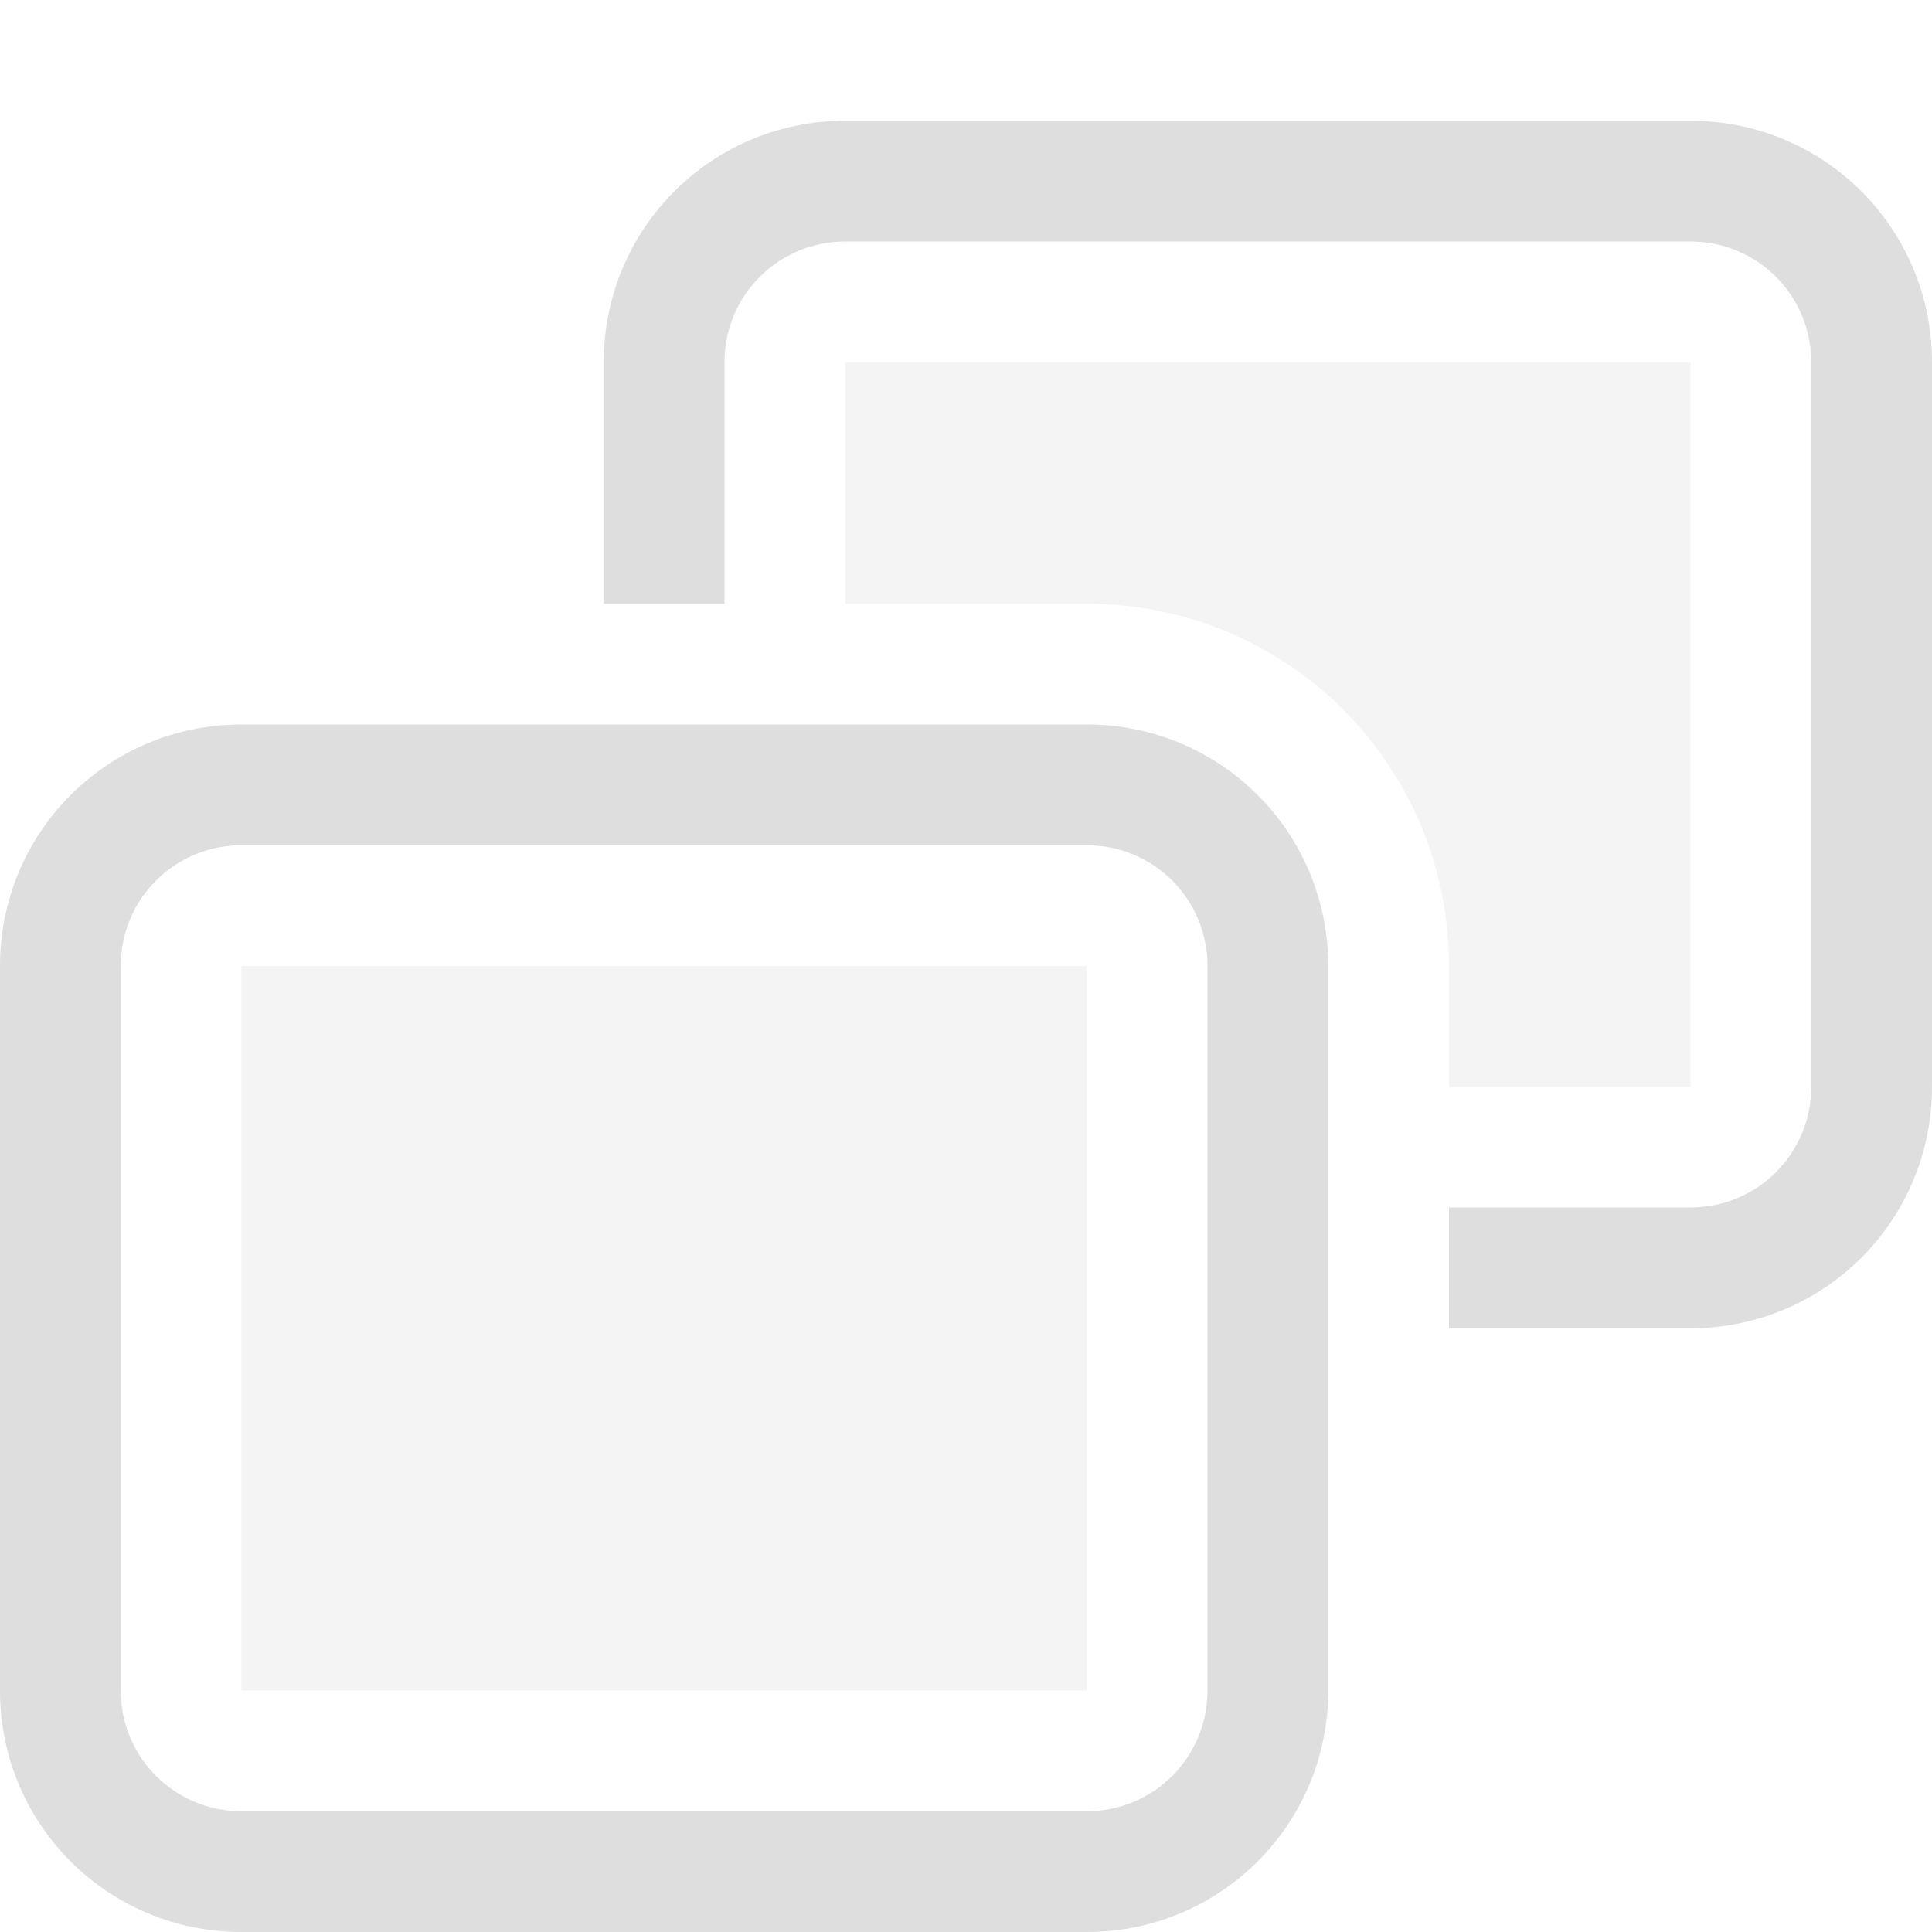 <svg xmlns="http://www.w3.org/2000/svg" width="16" height="16">
<style id="current-color-scheme" type="text/css">
.ColorScheme-Contrast{color:#dedede}
</style>
<path d="M2 6C.892 6 0 6.892 0 8v6c0 1.108.892 2 2 2h7c1.108 0 2-.892 2-2V8c0-1.108-.892-2-2-2Zm0 1h7c.554 0 1 .446 1 1v6c0 .554-.446 1-1 1H2c-.554 0-1-.446-1-1V8c0-.554.446-1 1-1" class="ColorScheme-Contrast" style="fill:#dedede;fill-rule:evenodd;stroke-linecap:round;stroke-linejoin:round;stop-color:#000"/>
<rect width="7" height="6" x="2" y="8" rx="0" ry="0" style="opacity:.35;fill:#dedede;fill-rule:evenodd;stroke-linecap:round;stroke-linejoin:round;stop-color:#000"/>
<path d="M7 1c-1.108 0-2 .892-2 2v2h1V3c0-.554.446-1 1-1h7c.554 0 1 .446 1 1v6c0 .554-.446 1-1 1h-2v1h2c1.108 0 2-.892 2-2V3c0-1.108-.892-2-2-2Z" style="fill:#dedede;fill-rule:evenodd;stroke-linecap:round;stroke-linejoin:round;stop-color:#000"/>
<path d="M7 3v2h2c1.662 0 3 1.338 3 3v1h2V3z" style="opacity:.35;fill:#dedede;fill-rule:evenodd;stroke-linecap:round;stroke-linejoin:round;stop-color:#000"/>
</svg>
